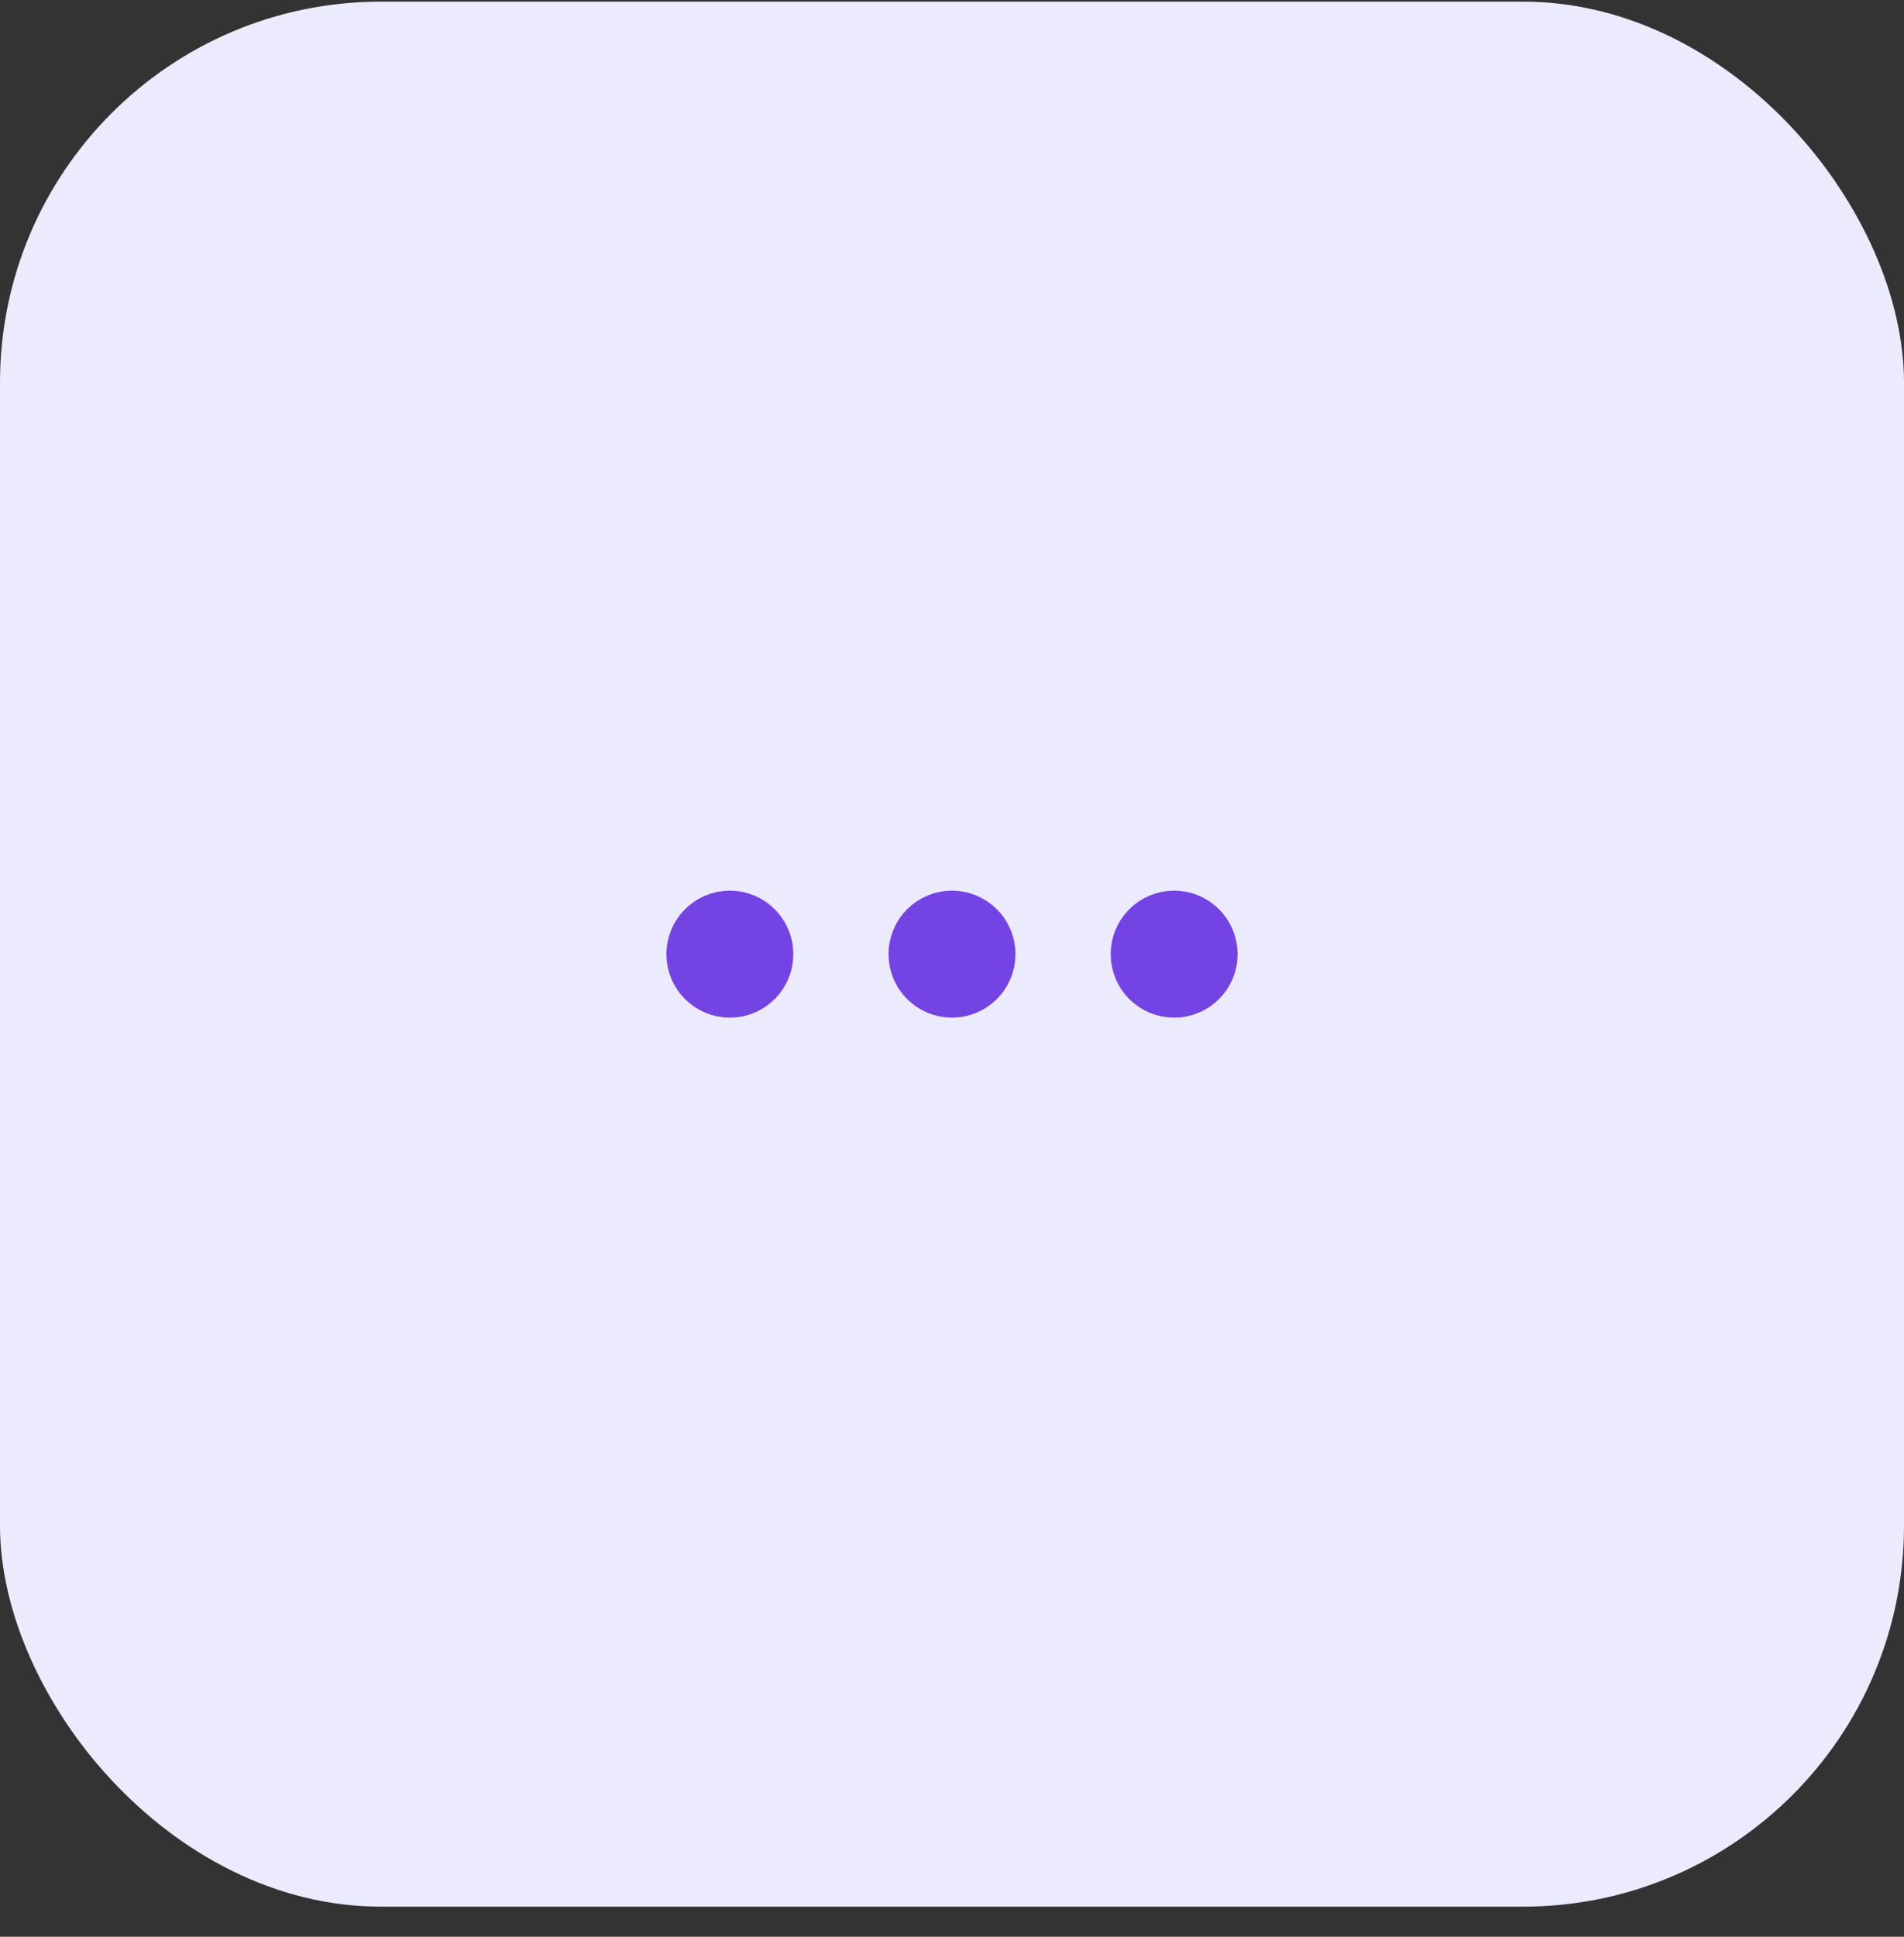 <svg width="60" height="61" viewBox="0 0 60 61" fill="none" xmlns="http://www.w3.org/2000/svg">
<rect x="0" y="0" width="60" height="61" fill="#333333" stroke="none"/>
<rect y="0.052" width="60" height="60" rx="12" fill="#ECEAFD"/>
<path d="M30 31.052C30.552 31.052 31 30.605 31 30.052C31 29.5 30.552 29.052 30 29.052C29.448 29.052 29 29.5 29 30.052C29 30.605 29.448 31.052 30 31.052Z" stroke="#7443E4" stroke-width="2" stroke-linecap="round" stroke-linejoin="round"/>
<path d="M37 31.052C37.552 31.052 38 30.605 38 30.052C38 29.5 37.552 29.052 37 29.052C36.448 29.052 36 29.5 36 30.052C36 30.605 36.448 31.052 37 31.052Z" stroke="#7443E4" stroke-width="2" stroke-linecap="round" stroke-linejoin="round"/>
<path d="M23 31.052C23.552 31.052 24 30.605 24 30.052C24 29.5 23.552 29.052 23 29.052C22.448 29.052 22 29.5 22 30.052C22 30.605 22.448 31.052 23 31.052Z" stroke="#7443E4" stroke-width="2" stroke-linecap="round" stroke-linejoin="round"/>
</svg>
